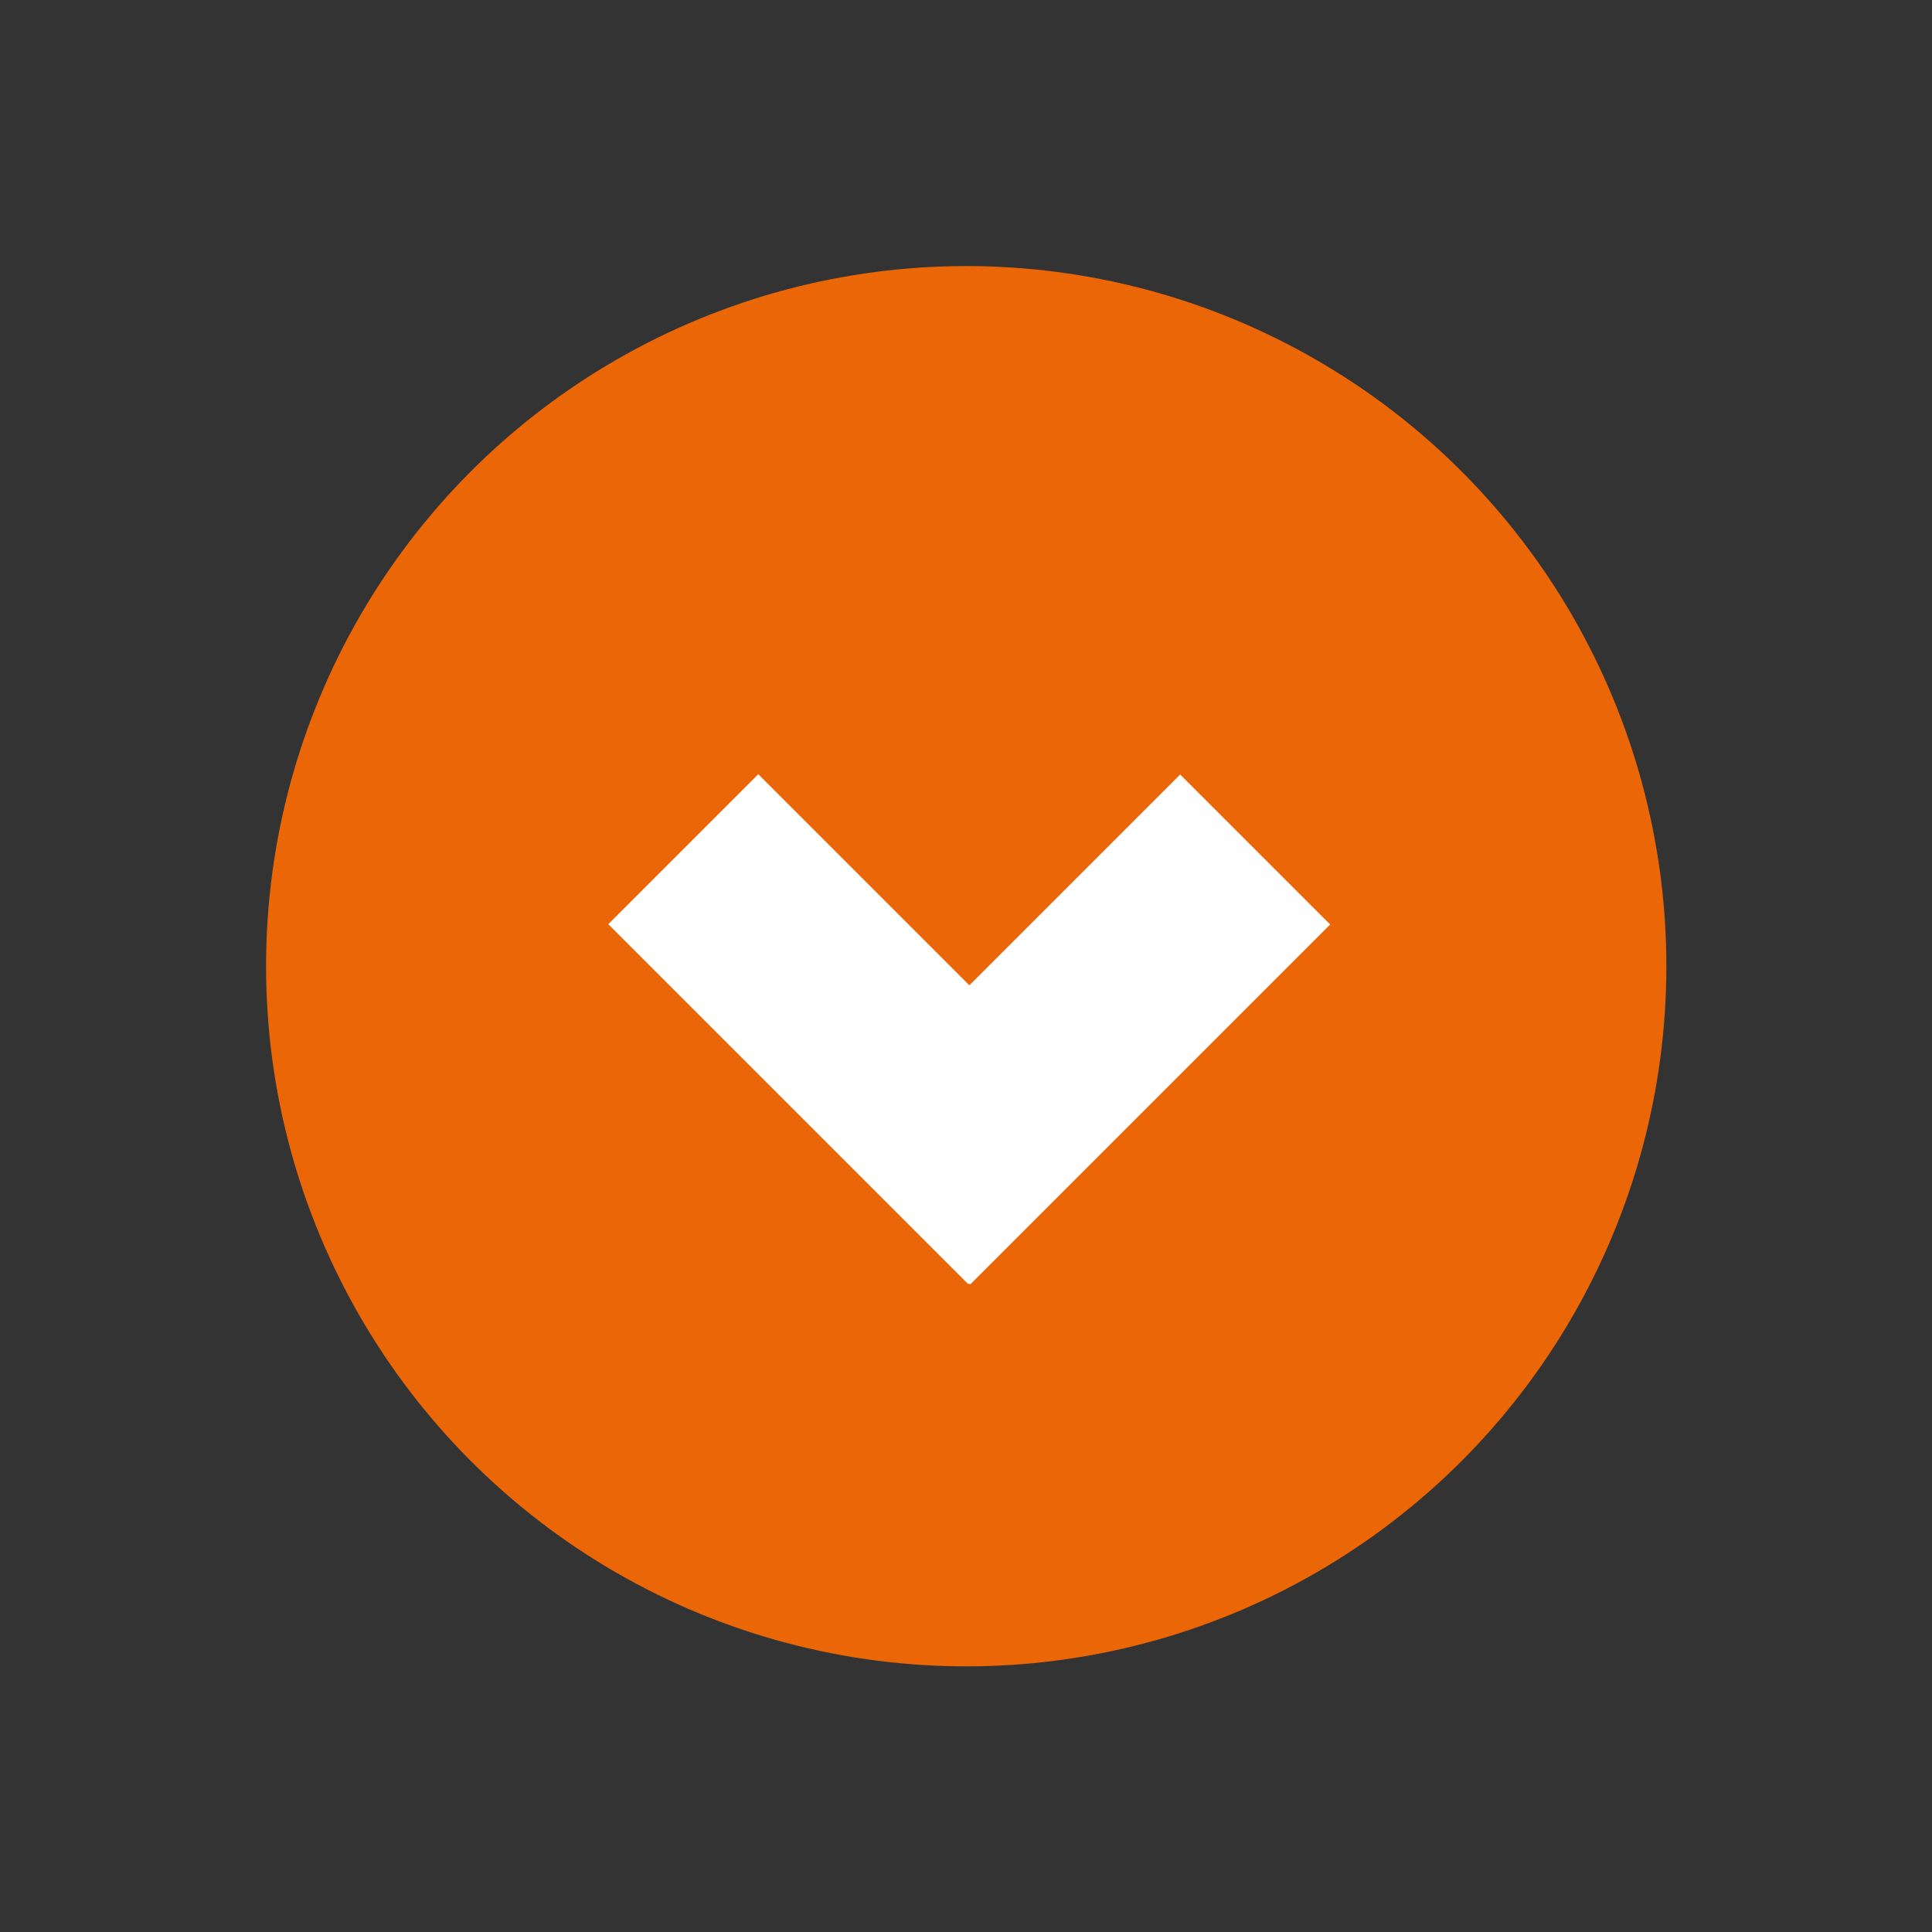 <?xml version="1.0" encoding="utf-8"?>
<!-- Generator: Adobe Illustrator 24.1.3, SVG Export Plug-In . SVG Version: 6.00 Build 0)  -->
<svg version="1.1" id="Layer_1" xmlns="http://www.w3.org/2000/svg" xmlns:xlink="http://www.w3.org/1999/xlink" x="0px" y="0px"
	 viewBox="0 0 45.53 45.53" style="enable-background:new 0 0 45.53 45.53;" xml:space="preserve">
<rect x="0" y="0" width="45.53" height="45.53" fill="#333333" stroke="none"/>
<style type="text/css">
	.st0{fill:#EB6607;}
	.st1{fill:#FFFFFF;}
</style>
<g id="botão_de_retrair" transform="translate(9 6)">
	<g transform="matrix(1, 0, 0, 1, -9, -6)">
		<circle id="Ellipse_21-2" class="st0" cx="22.77" cy="22.77" r="16.5"/>
	</g>
	<g id="Group_64" transform="translate(400.99 219.49) rotate(180)">
		
			<rect id="Rectangle_28" x="387.21" y="195.21" transform="matrix(0.707 -0.707 0.707 0.707 -28.135 334.505)" class="st1" width="5" height="12"/>
		
			<rect id="Rectangle_29" x="378.72" y="198.71" transform="matrix(0.707 -0.707 0.707 0.707 -29.6 330.97)" class="st1" width="12" height="5"/>
	</g>
</g>
</svg>
